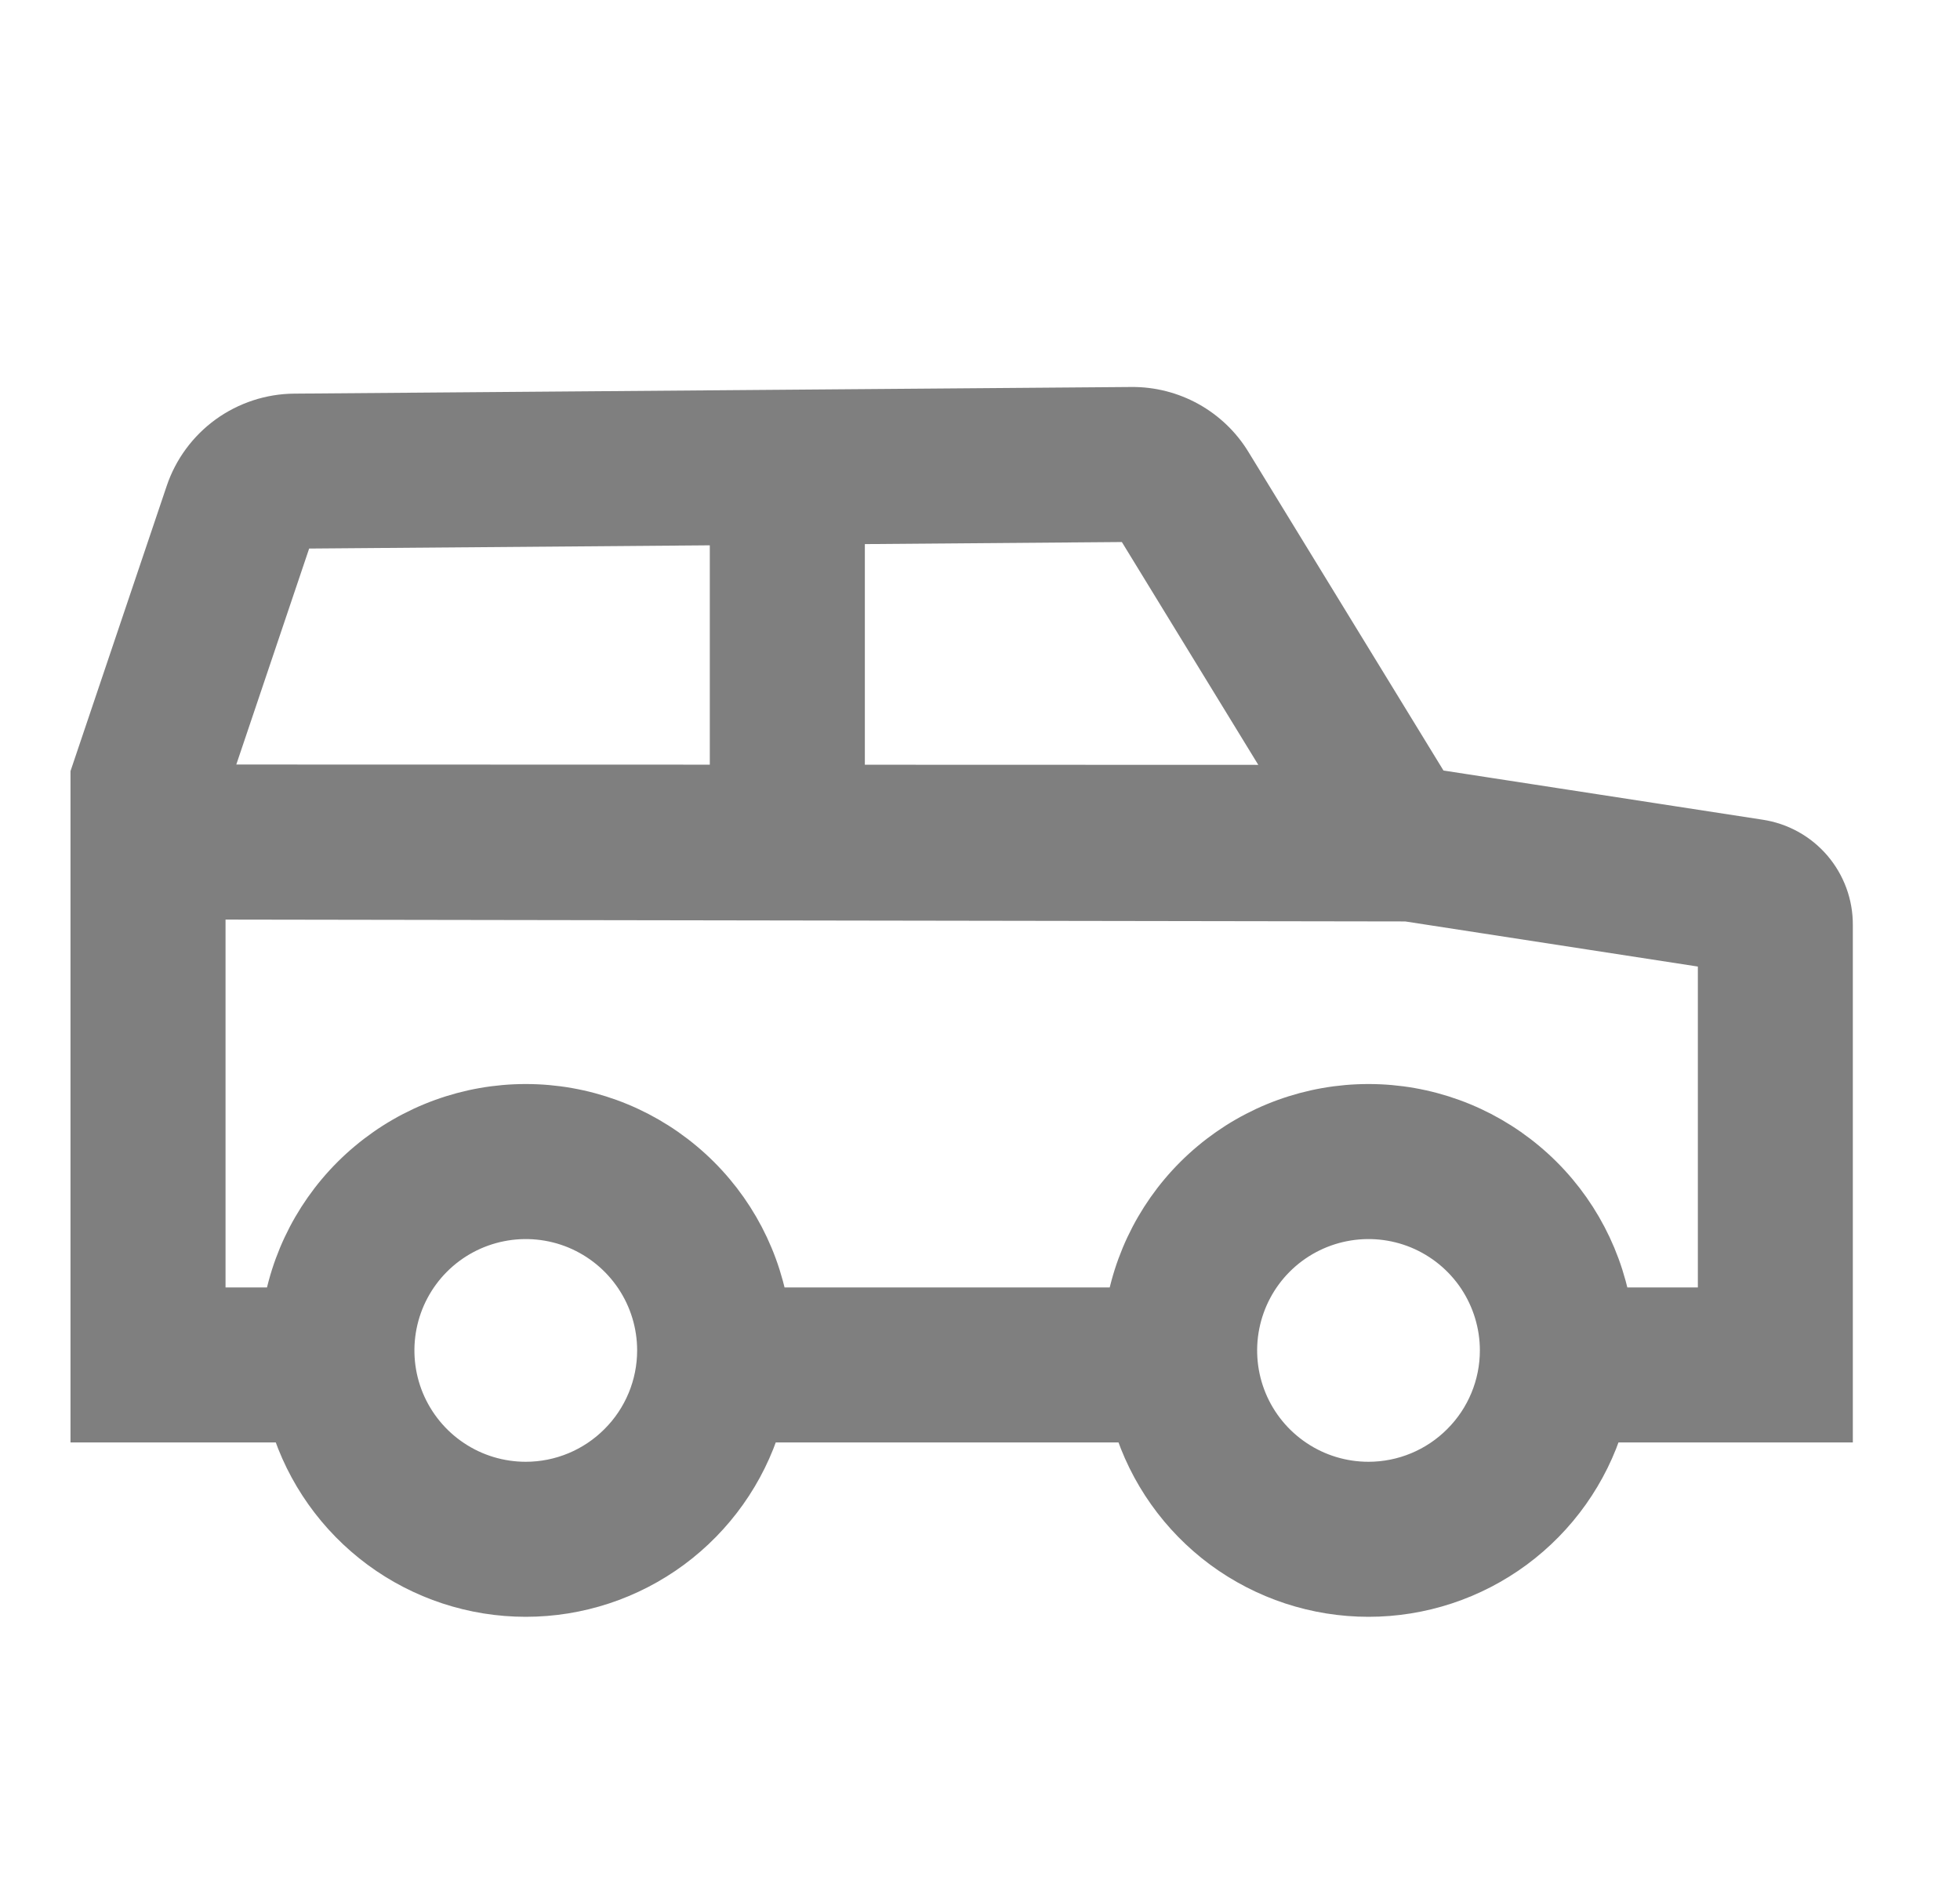 <svg width="28" height="27" viewBox="0 0 28 27" fill="none" xmlns="http://www.w3.org/2000/svg">
<g opacity="0.5">
<path d="M25.137 11.985L20.452 11.263L17.597 6.599C17.448 6.355 17.237 6.154 16.987 6.015C16.736 5.876 16.454 5.804 16.168 5.806L4.204 5.901C3.858 5.904 3.523 6.015 3.243 6.217C2.964 6.42 2.754 6.704 2.644 7.031L1.284 11.063V20.332H4.138C4.36 21.053 4.808 21.684 5.415 22.133C6.022 22.581 6.756 22.823 7.511 22.823C8.266 22.823 9 22.581 9.607 22.133C10.214 21.684 10.662 21.053 10.884 20.332H16.177C16.399 21.053 16.846 21.684 17.453 22.133C18.061 22.581 18.795 22.823 19.55 22.823C20.305 22.823 21.039 22.581 21.646 22.133C22.253 21.684 22.701 21.053 22.923 20.332H26.192V13.216C26.194 12.918 26.088 12.63 25.894 12.403C25.7 12.177 25.431 12.029 25.137 11.985ZM12.078 7.499L16.181 7.466L18.47 11.205L12.078 11.203V7.499ZM4.217 7.562L10.417 7.512V11.202L2.99 11.2L4.217 7.562ZM7.511 21.162C7.142 21.162 6.78 21.053 6.473 20.847C6.166 20.642 5.927 20.35 5.785 20.009C5.644 19.668 5.607 19.292 5.679 18.93C5.751 18.567 5.929 18.234 6.19 17.973C6.451 17.712 6.784 17.534 7.147 17.462C7.509 17.39 7.885 17.427 8.226 17.568C8.567 17.71 8.859 17.949 9.064 18.256C9.27 18.564 9.379 18.925 9.379 19.294C9.379 19.789 9.182 20.264 8.831 20.614C8.481 20.965 8.006 21.162 7.511 21.162ZM19.55 21.162C19.18 21.162 18.819 21.053 18.512 20.847C18.205 20.642 17.965 20.35 17.824 20.009C17.683 19.668 17.646 19.292 17.718 18.93C17.79 18.567 17.968 18.234 18.229 17.973C18.49 17.712 18.823 17.534 19.186 17.462C19.548 17.39 19.924 17.427 20.265 17.568C20.606 17.71 20.898 17.949 21.103 18.256C21.308 18.564 21.418 18.925 21.418 19.294C21.418 19.789 21.221 20.264 20.87 20.614C20.52 20.965 20.045 21.162 19.55 21.162ZM24.532 18.671H23.023C22.877 17.857 22.449 17.119 21.814 16.588C21.179 16.056 20.378 15.765 19.55 15.765C18.722 15.765 17.921 16.056 17.286 16.588C16.651 17.119 16.223 17.857 16.078 18.671H10.983C10.838 17.857 10.41 17.119 9.775 16.588C9.14 16.056 8.339 15.765 7.511 15.765C6.683 15.765 5.882 16.056 5.247 16.588C4.612 17.119 4.184 17.857 4.039 18.671H2.945V12.861L20.096 12.888L24.532 13.572V18.671Z" fill="black" stroke="black" stroke-width="0.554"/>
</g>
</svg>
